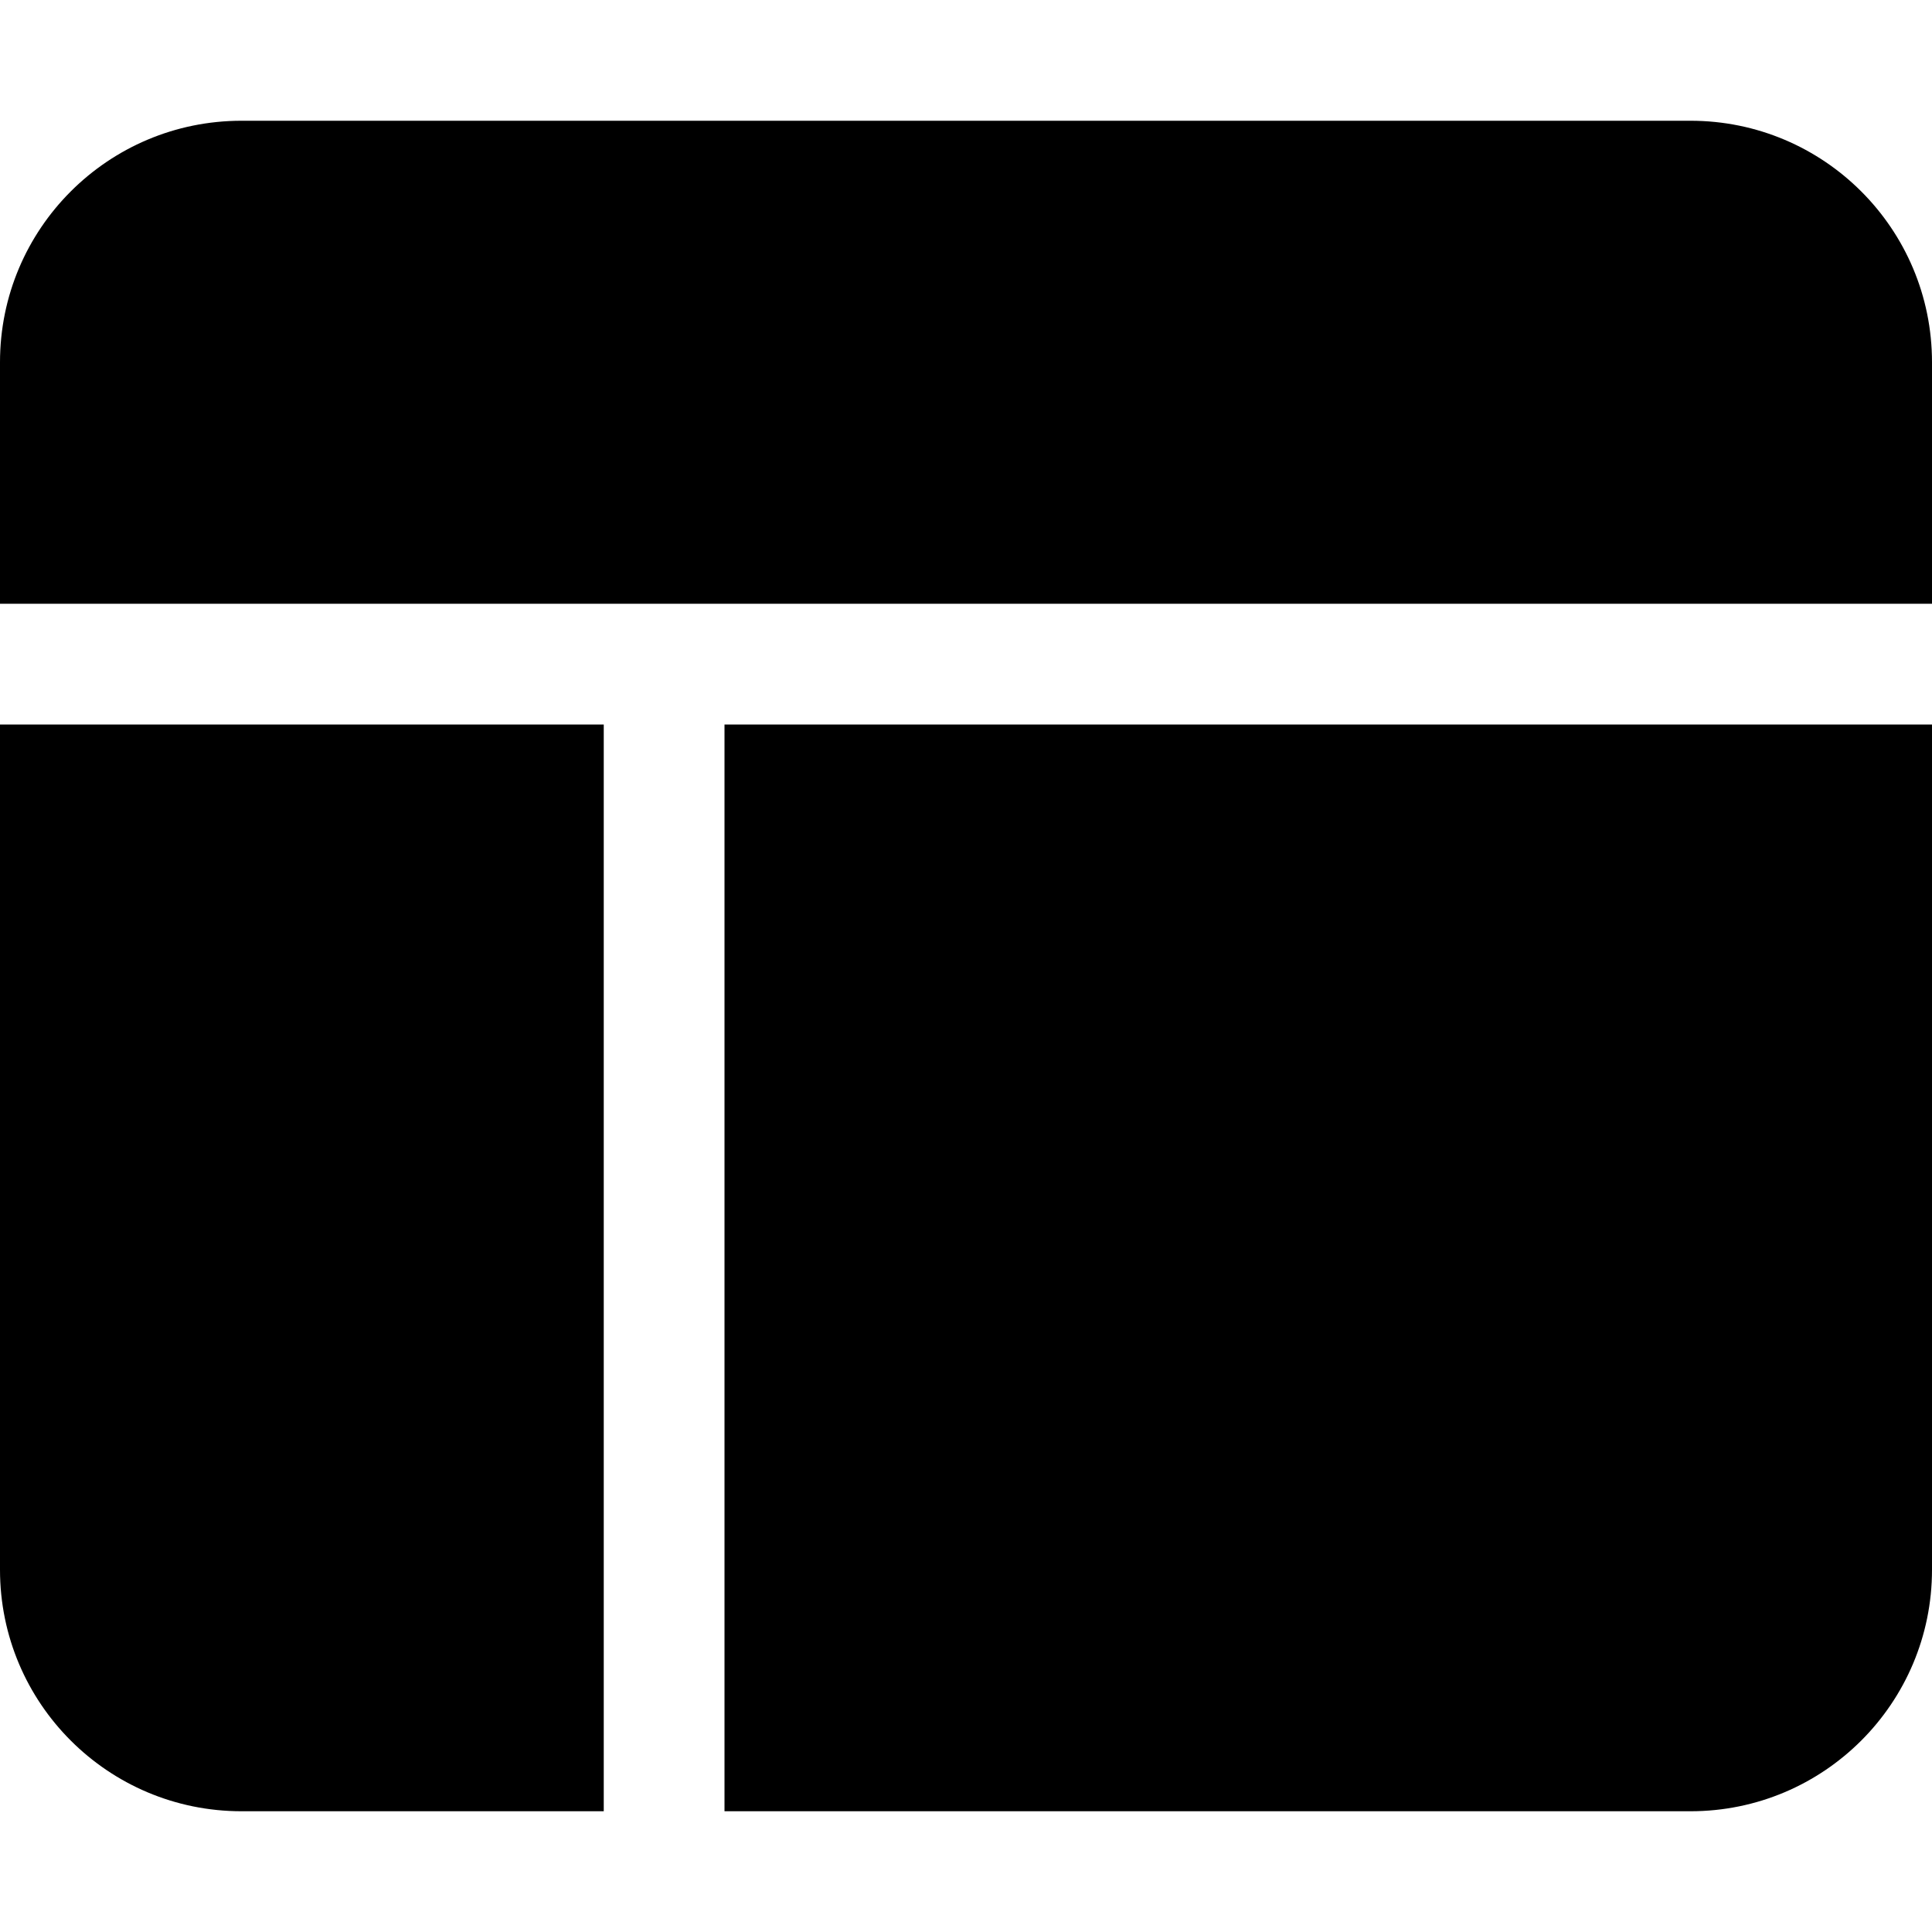 <!-- Generated by IcoMoon.io -->
<svg version="1.1" xmlns="http://www.w3.org/2000/svg" width="16" height="16" viewBox="0 0 16 16">
<title>site-fill</title>
<path d="M0 6h5v9h-3c-1.105 0-2-0.895-2-2v-7zM6 6h10v7c0 1.105-0.895 2-2 2h-8v-9zM0 3c0-1.105 0.895-2 2-2h12c1.105 0 2 0.895 2 2v2h-16v-2z"></path>
</svg>
